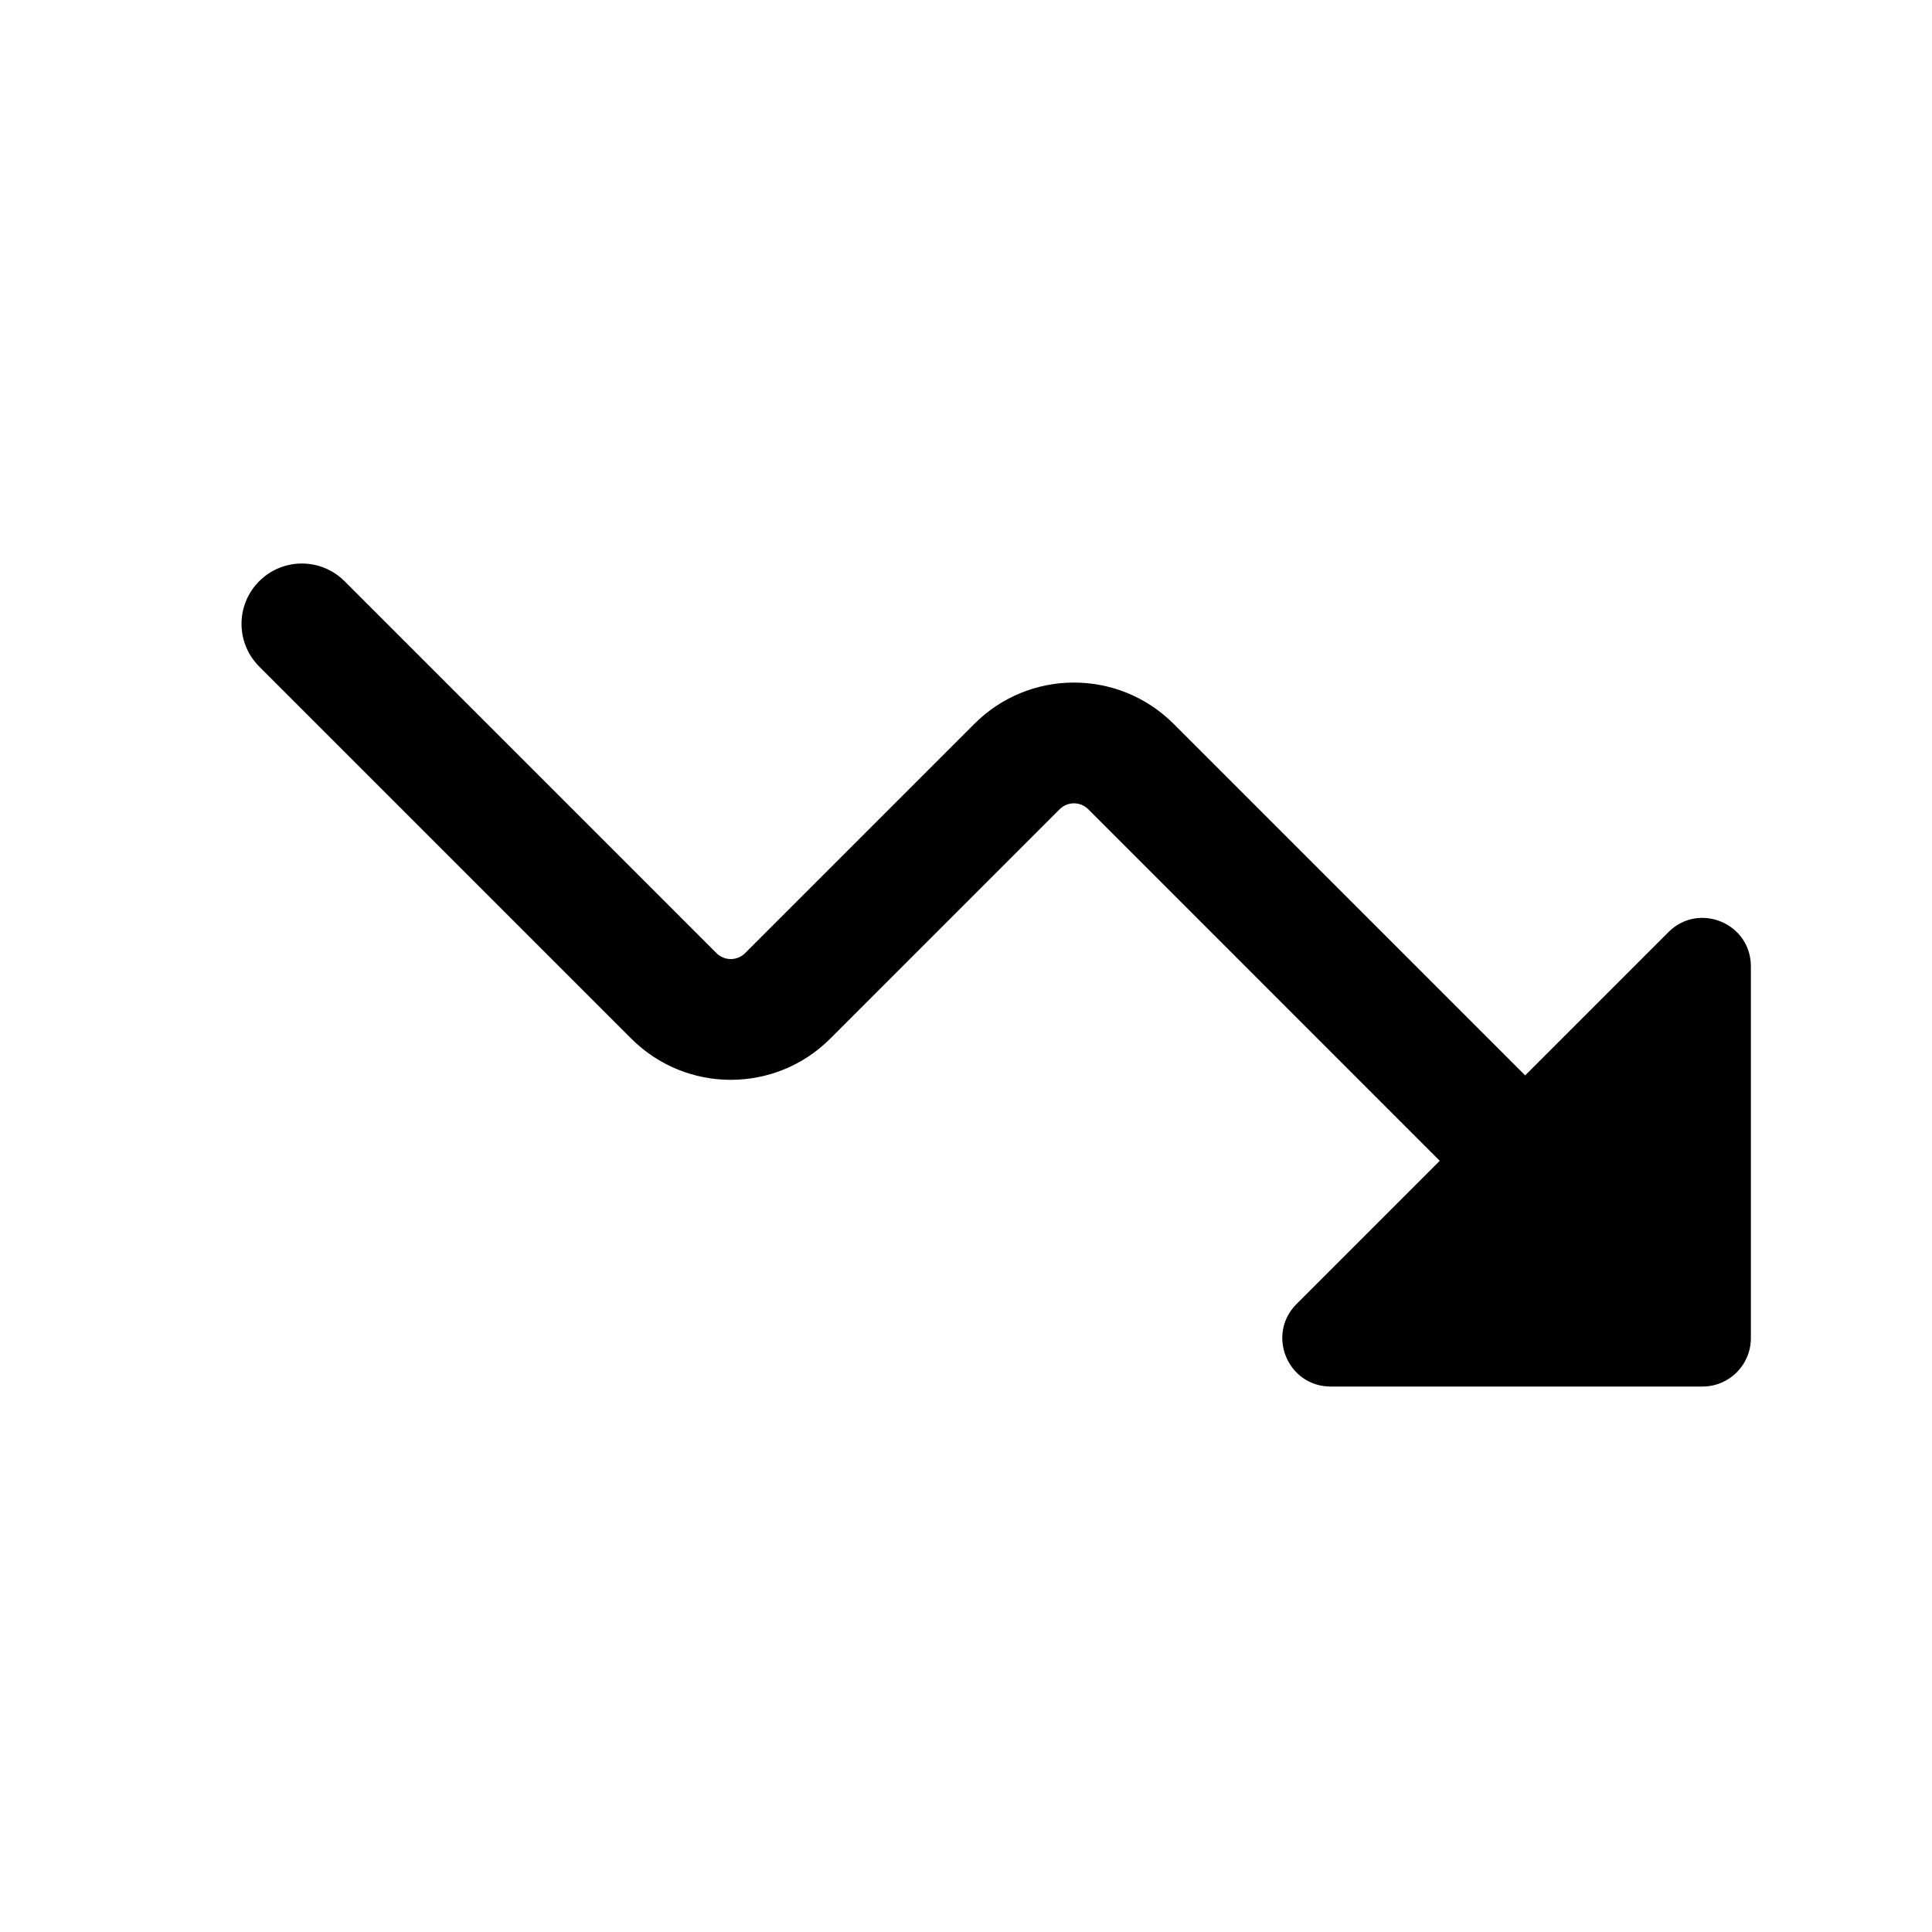 <svg width="24" height="24" viewBox="0 0 24 24" fill="none" xmlns="http://www.w3.org/2000/svg">
<path d="M16.53 17.224H21.15C21.481 17.224 21.75 16.955 21.75 16.623V12.004C21.75 11.469 21.104 11.201 20.726 11.579L18.946 13.359L14.579 8.992C13.895 8.308 12.787 8.308 12.104 8.992L9.255 11.841C9.157 11.938 8.999 11.938 8.901 11.841L4.28 7.22C3.987 6.927 3.513 6.927 3.22 7.22C2.927 7.513 2.927 7.987 3.22 8.28L7.841 12.901C8.524 13.585 9.632 13.585 10.315 12.901L13.164 10.052C13.262 9.955 13.42 9.955 13.518 10.052L17.885 14.42L16.106 16.199C15.728 16.577 15.995 17.224 16.53 17.224Z" fill="black"/>
</svg>
